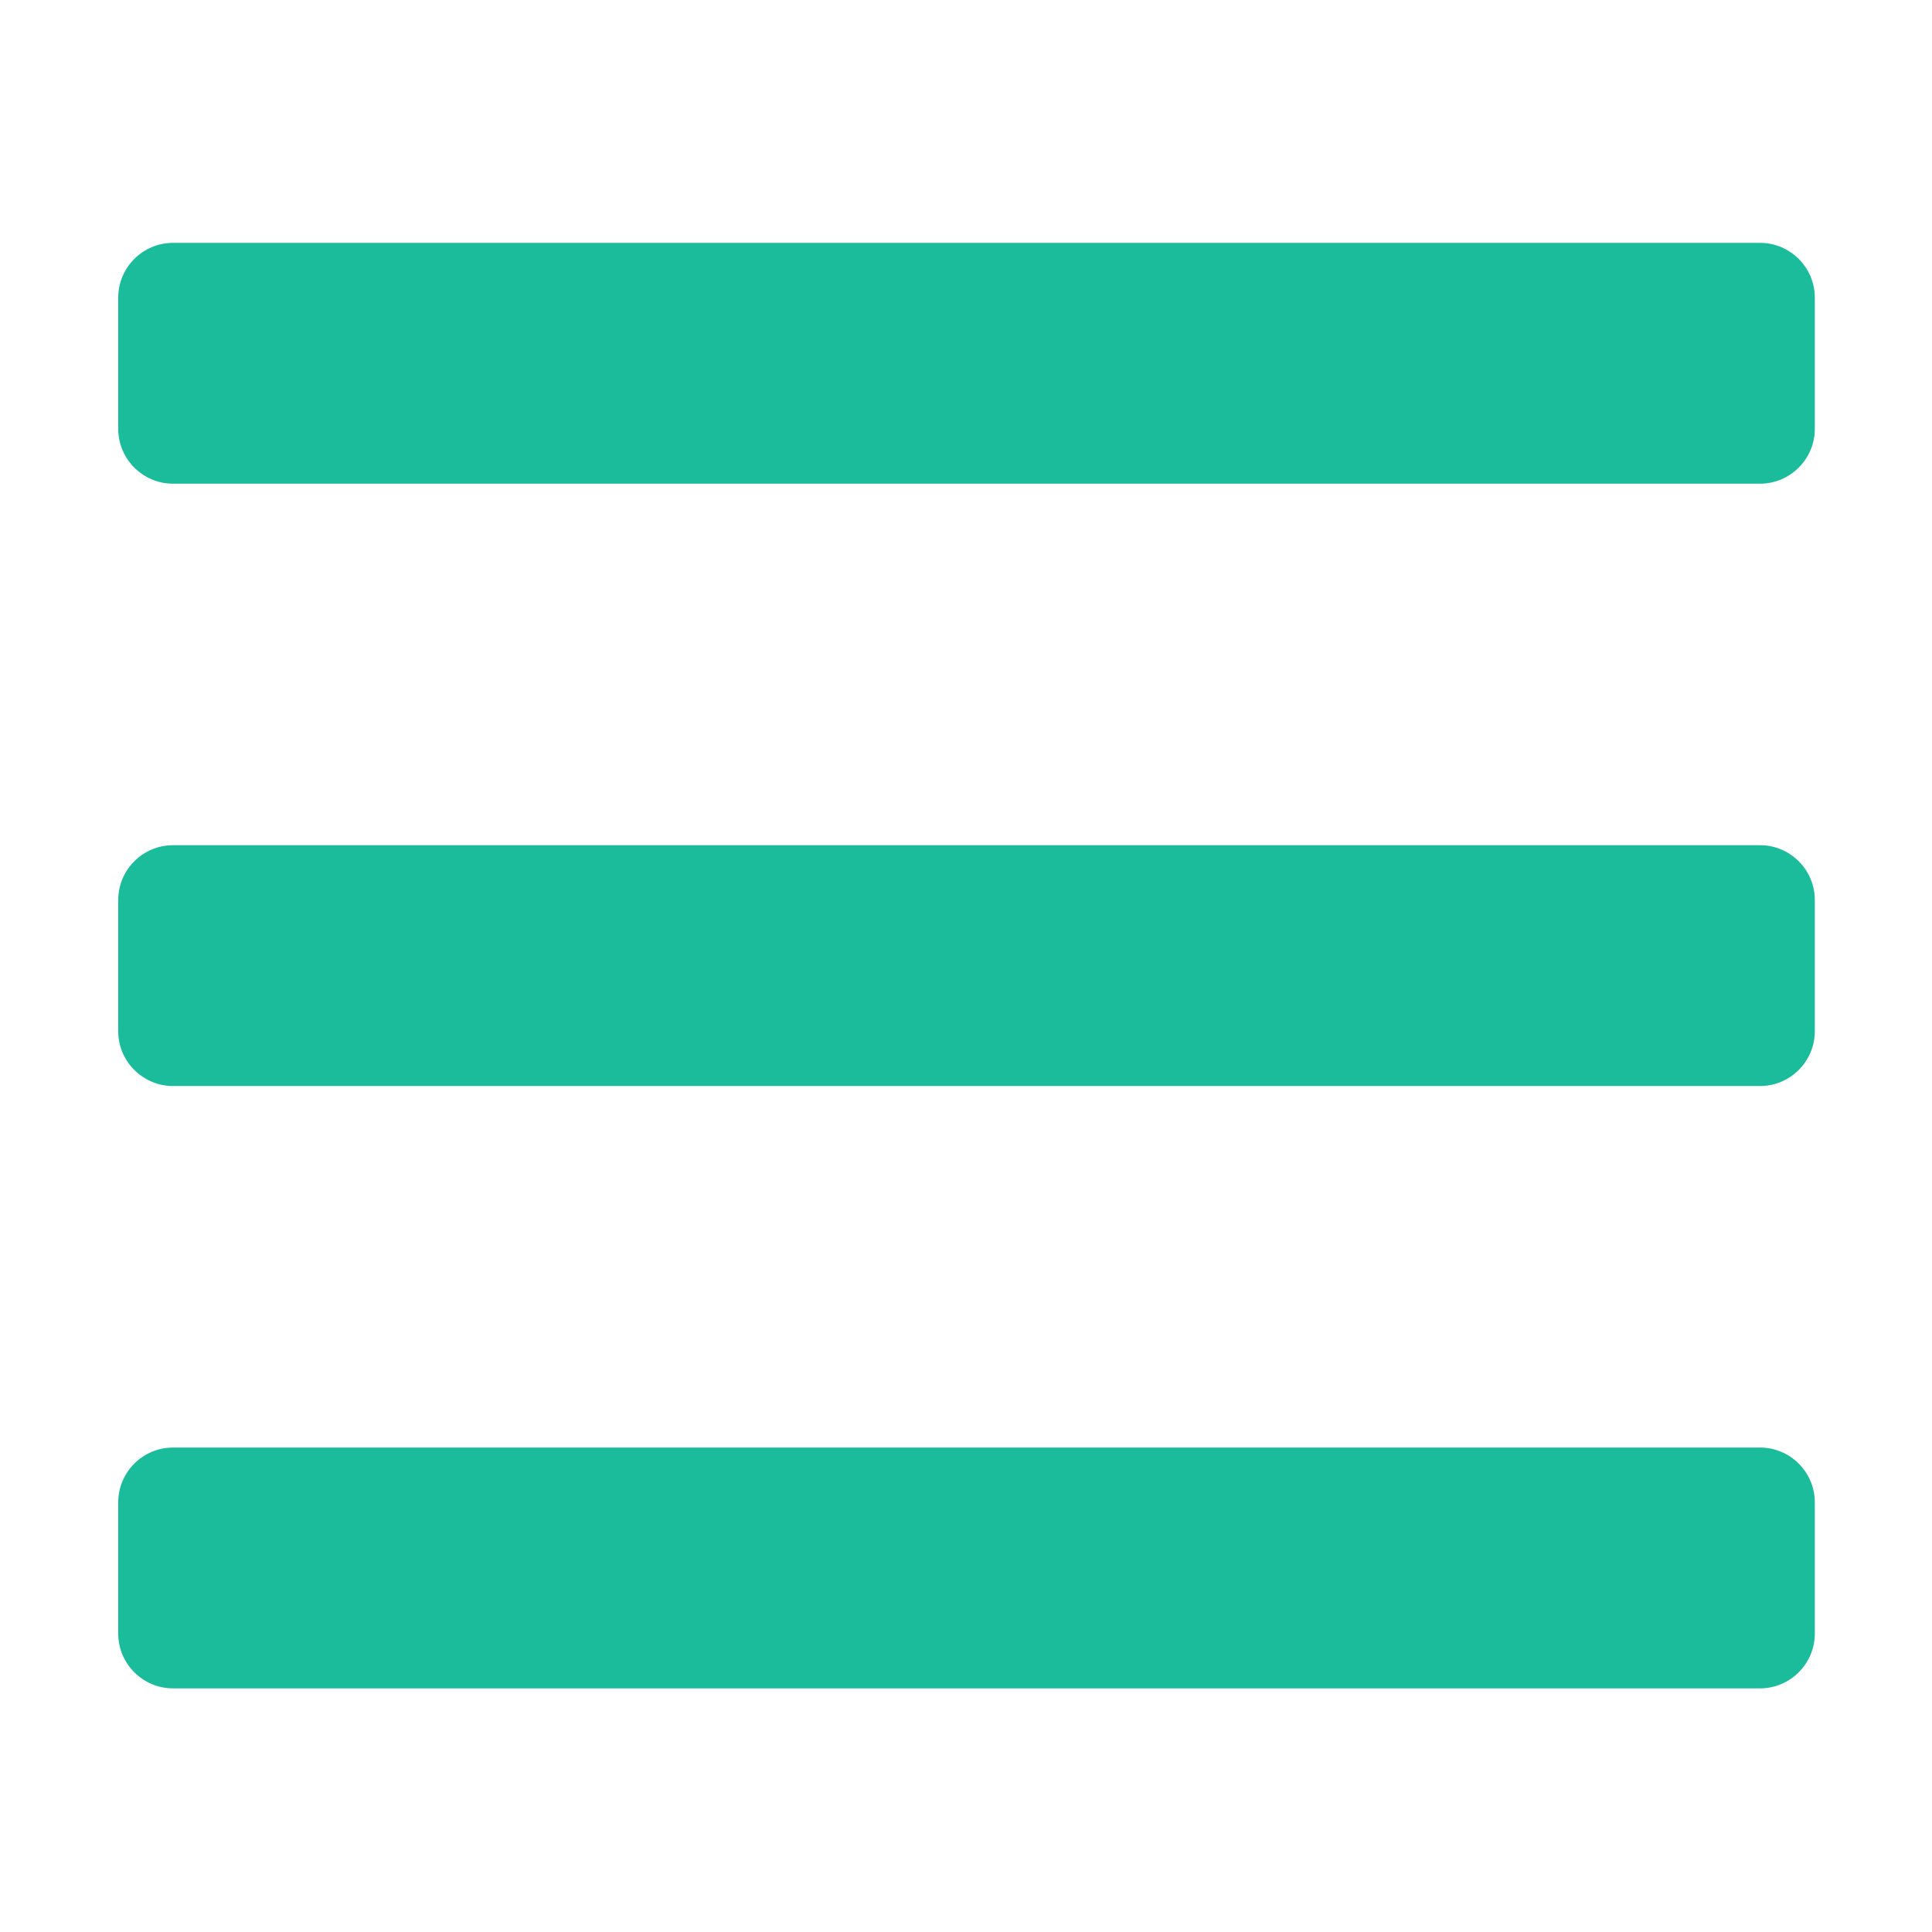<?xml version="1.0" standalone="no"?><!DOCTYPE svg PUBLIC "-//W3C//DTD SVG 1.1//EN" "http://www.w3.org/Graphics/SVG/1.1/DTD/svg11.dtd"><svg t="1496890828126" class="icon" style="" viewBox="0 0 1024 1024" version="1.1" xmlns="http://www.w3.org/2000/svg" p-id="2373" xmlns:xlink="http://www.w3.org/1999/xlink" width="24" height="24"><defs><style type="text/css"></style></defs><path d="M961.886 227.347c0 15.953-13.053 29.007-29.008 29.007L91.672 256.354c-15.954 0-29.008-13.053-29.008-29.007l0-69.618c0-15.953 13.053-29.007 29.008-29.007l841.206 0c15.954 0 29.008 13.053 29.008 29.007L961.886 227.347z" p-id="2374" fill="#1abc9c"></path><path d="M961.886 546.602c0 15.954-13.053 29.008-29.008 29.008L91.672 575.61c-15.954 0-29.008-13.053-29.008-29.008l0-69.617c0-15.954 13.053-29.008 29.008-29.008l841.206 0c15.954 0 29.008 13.053 29.008 29.008L961.886 546.602z" p-id="2375" fill="#1abc9c"></path><path d="M961.886 865.857c0 15.954-13.053 29.008-29.008 29.008L91.672 894.865c-15.954 0-29.008-13.053-29.008-29.008l0-69.617c0-15.954 13.053-29.008 29.008-29.008l841.206 0c15.954 0 29.008 13.053 29.008 29.008L961.886 865.857z" p-id="2376" fill="#1abc9c"></path></svg>